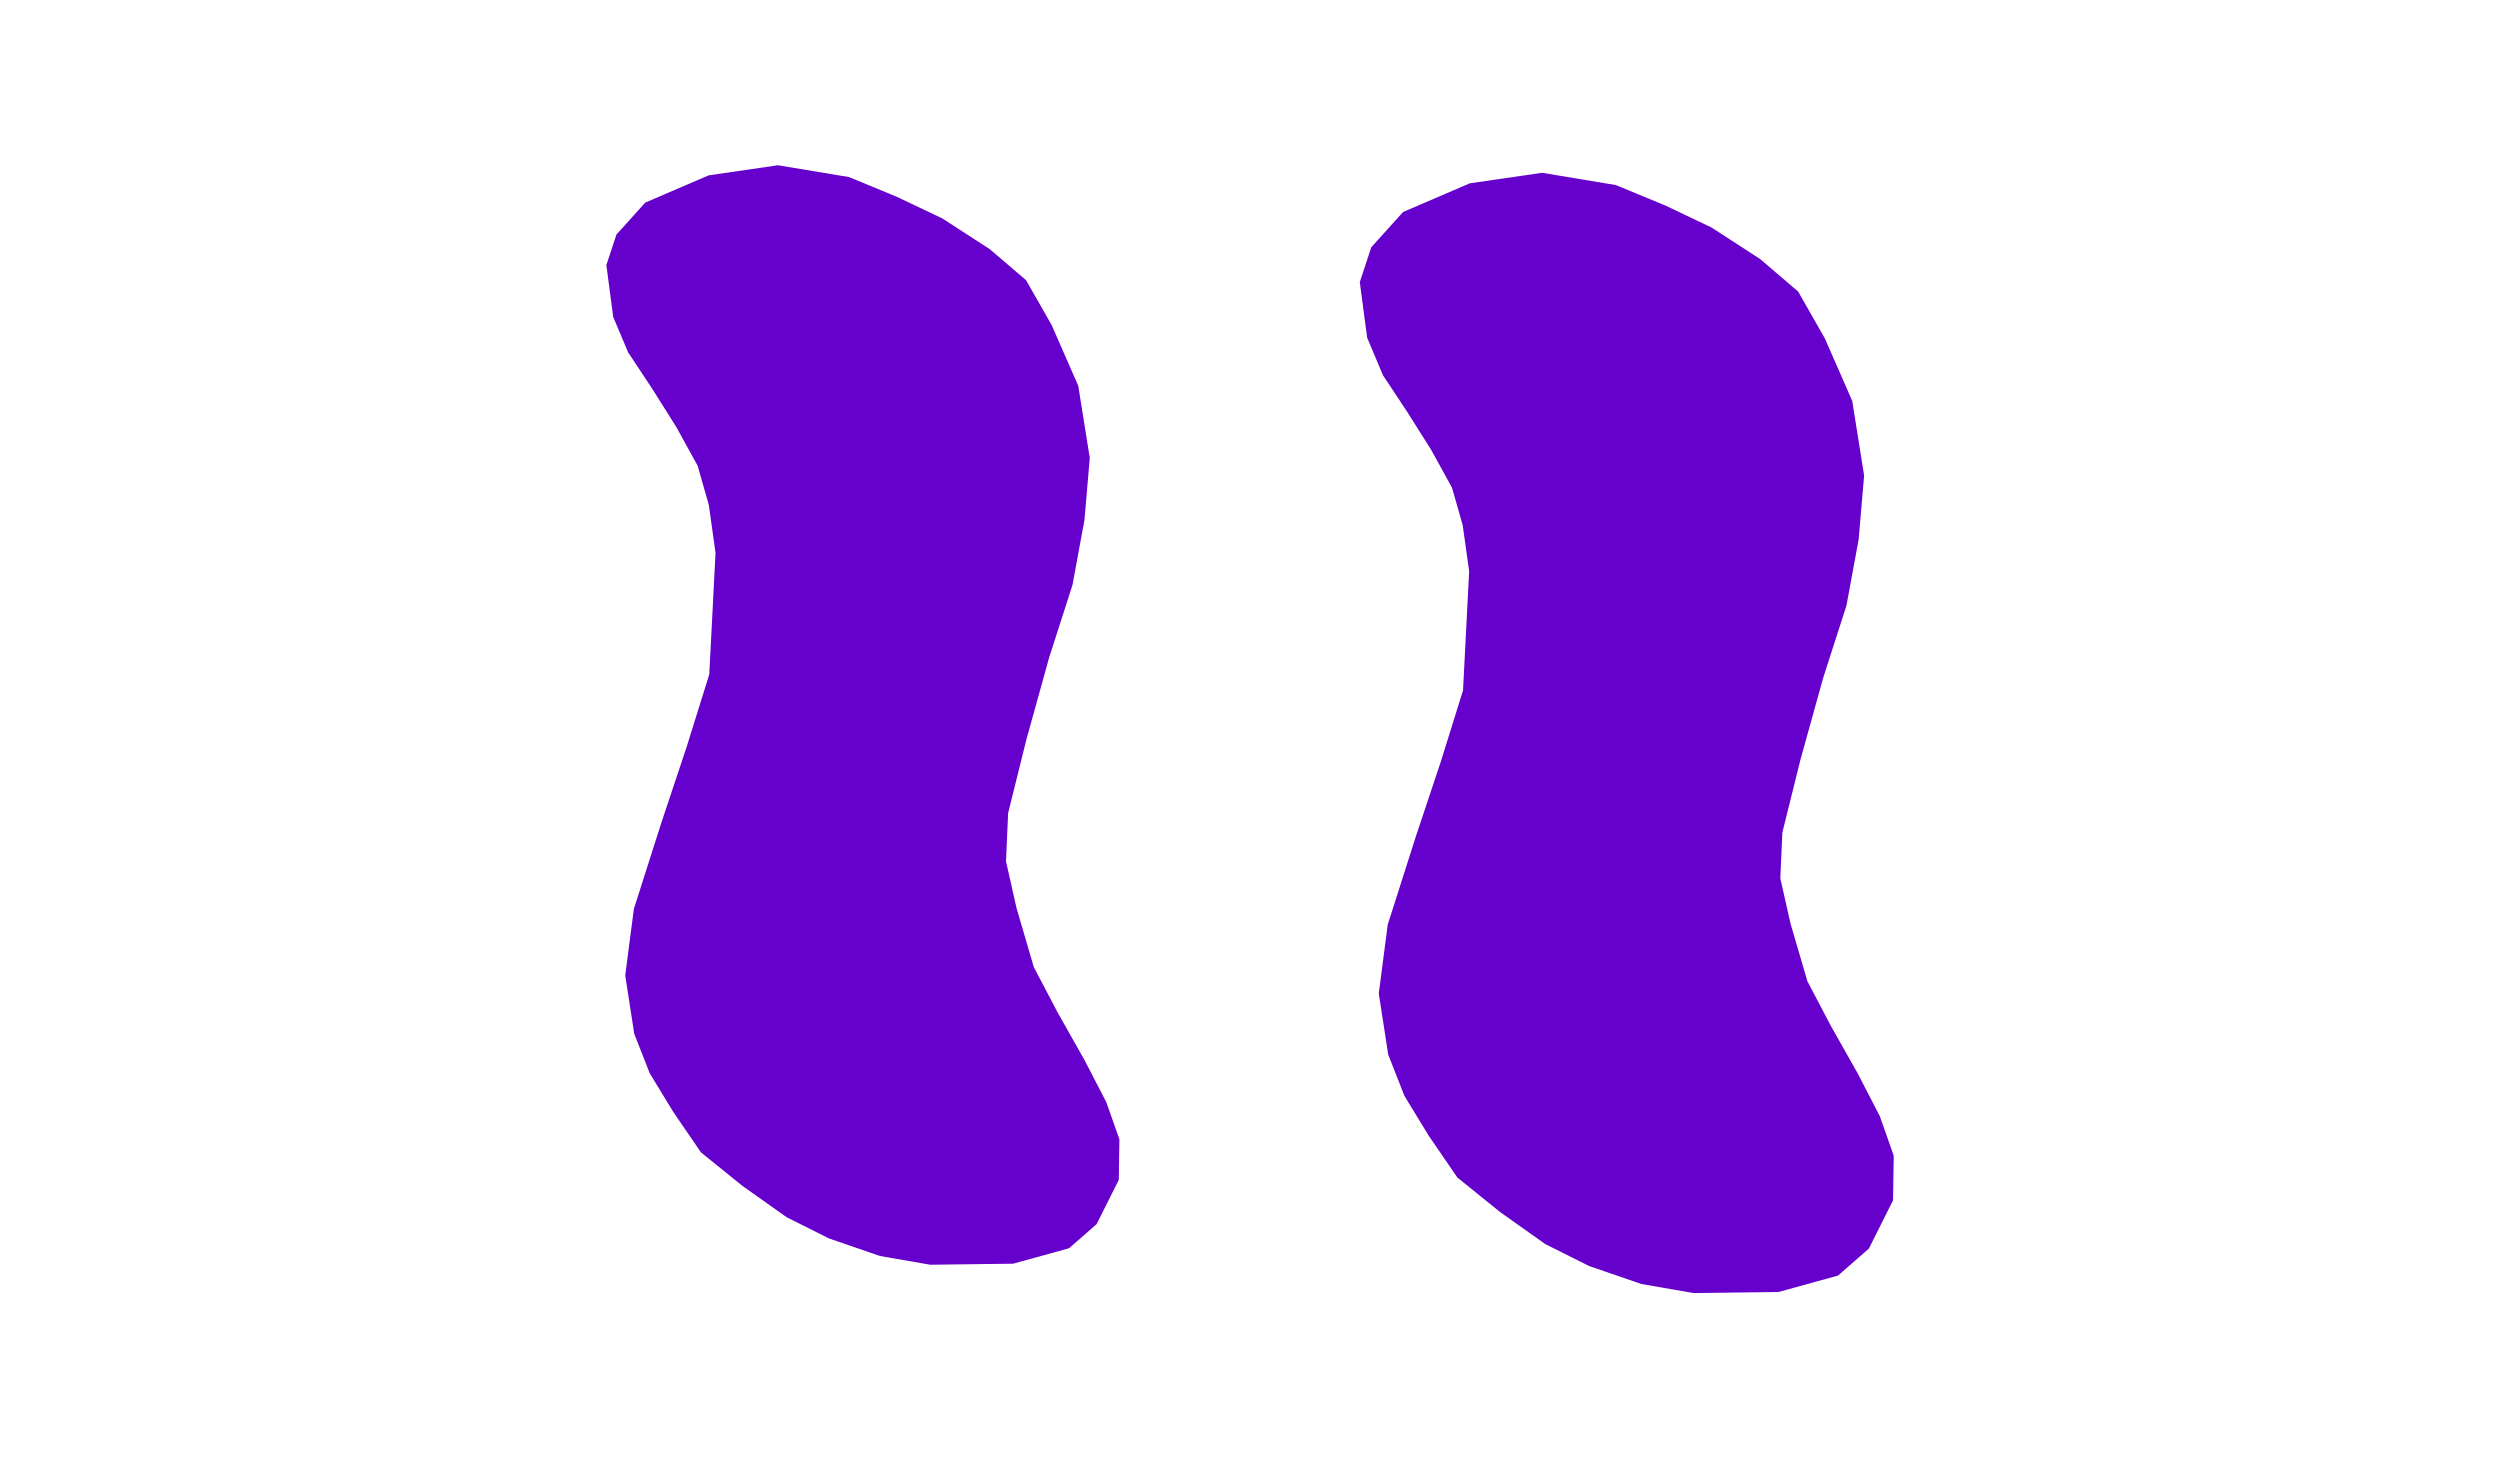 <?xml version="1.0" encoding="UTF-8" standalone="no"?>
<!-- Created with Inkscape (http://www.inkscape.org/) -->

<svg
   width="300"
   height="175"
   viewBox="0 0 79.375 46.302"
   version="1.1"
   id="svg175949"
   sodipodi:docname="1002.svg"
   inkscape:version="1.1.1 (3bf5ae0, 2021-09-20)"
   xmlns:inkscape="http://www.inkscape.org/namespaces/inkscape"
   xmlns:sodipodi="http://sodipodi.sourceforge.net/DTD/sodipodi-0.dtd"
   xmlns:xlink="http://www.w3.org/1999/xlink"
   xmlns="http://www.w3.org/2000/svg"
   xmlns:svg="http://www.w3.org/2000/svg">
  <sodipodi:namedview
     id="namedview175951"
     pagecolor="#505050"
     bordercolor="#ffffff"
     borderopacity="1"
     inkscape:pageshadow="0"
     inkscape:pageopacity="0"
     inkscape:pagecheckerboard="1"
     inkscape:document-units="px"
     showgrid="false"
     units="px"
     inkscape:snap-global="false"
     inkscape:snap-bbox="true"
     inkscape:zoom="1.5037598"
     inkscape:cx="443.55488"
     inkscape:cy="-97.422474"
     inkscape:window-width="1920"
     inkscape:window-height="1016"
     inkscape:window-x="0"
     inkscape:window-y="27"
     inkscape:window-maximized="1"
     inkscape:current-layer="layer1"
     showguides="false" />
  <defs
     id="defs175946">
    <pattern
       inkscape:collect="always"
       xlink:href="#Strips1_1"
       id="pattern4985"
       patternTransform="matrix(37.795,0,0,37.795,-126.068,-21.035)" />
    <pattern
       inkscape:collect="always"
       patternUnits="userSpaceOnUse"
       width="2"
       height="1"
       patternTransform="translate(0,0) scale(10,10)"
       id="Strips1_1"
       inkscape:stockid="Stripes 1:1"
       inkscape:isstock="true">
      <rect
         style="fill:black;stroke:none"
         x="0"
         y="-0.5"
         width="1"
         height="2"
         id="rect3088" />
    </pattern>
    <linearGradient
       id="linearGradient4947"
       inkscape:swatch="solid">
      <stop
         style="stop-color:#ffffff;stop-opacity:1;"
         offset="0"
         id="stop4945" />
    </linearGradient>
    <linearGradient
       id="linearGradient4216"
       inkscape:swatch="solid">
      <stop
         style="stop-color:#ff0000;stop-opacity:1;"
         offset="0"
         id="stop4214" />
    </linearGradient>
    <pattern
       patternUnits="userSpaceOnUse"
       width="61.096"
       height="131.416"
       patternTransform="translate(126.068,21.035)"
       id="pattern4982">
      <path
         style="mix-blend-mode:multiply;fill:url(#pattern4985);fill-opacity:1;stroke:none;stroke-width:1.489;stroke-linecap:butt;stroke-linejoin:round;stroke-miterlimit:4;stroke-dasharray:none;stroke-dashoffset:0;stroke-opacity:1"
         d="M 35.161,130.901 C 31.769,130.227 26.758,128.525 23.833,127.054 19.021,124.633 11.846,118.917 9.635,115.742 4.921,108.974 3.293,105.323 2.561,99.876 c -0.379,-2.821 -0.365,-3.772 0.112,-7.315 0.472,-3.505 1.169,-5.976 5.01,-17.745 L 12.144,61.143 12.539,53.666 C 13.229,40.592 12.362,37.358 5.181,26.239 1.6,20.694 0.711,18.602 0.235,14.606 -0.127,11.564 -0.106,11.228 0.55,9.52 0.985,8.388 1.892,7.027 2.933,5.948 4.344,4.485 5.238,3.941 8.499,2.564 11.723,1.202 13.064,0.83 16.375,0.378 c 3.869,-0.529 4.114,-0.524 8.083,0.154 5.842,0.998 12.718,3.867 18.612,7.767 6.288,4.161 7.863,6.127 11.464,14.314 2.036,4.627 3.085,10.342 2.755,15.005 -0.356,5.03 -1.51,11.065 -3.083,16.126 -3.904,12.558 -6.323,22.202 -6.596,26.29 -0.18,2.7 -0.089,3.64 0.66,6.765 1.602,6.689 2.536,9.245 5.113,13.994 7.136,13.152 7.715,14.513 7.715,18.148 0,2.032 -0.16,2.633 -1.308,4.918 -2.779,5.528 -6.301,7.162 -16.148,7.492 -4.395,0.147 -5.869,0.069 -8.479,-0.449 z"
         id="path4643" />
    </pattern>
  </defs>
  <g
     inkscape:label="Layer 1"
     inkscape:groupmode="layer"
     id="layer1">
    <path
       style="fill:#6600cc;fill-opacity:1;stroke:none;stroke-width:0.655;stroke-linecap:butt;stroke-linejoin:miter;stroke-miterlimit:4;stroke-dasharray:none;stroke-opacity:1"
       d="m 22.52,21.409 -0.724,2.32 -0.787,2.359 -0.883,2.768 -0.275,2.112 0.286,1.855 0.493,1.256 0.751,1.231 0.877,1.28 1.313,1.061 1.407,0.997 1.346,0.674 1.616,0.556 1.597,0.277 2.631,-0.033 1.774,-0.49 0.874,-0.764 0.706,-1.409 0.019,-1.285 -0.415,-1.178 v 0 l -0.691,-1.336 -0.849,-1.502 -0.763,-1.453 -0.548,-1.873 -0.335,-1.485 0.068,-1.531 0.578,-2.329 0.727,-2.619 0.738,-2.293 0.381,-2.068 0.168,-1.968 -0.365,-2.289 -0.846,-1.931 -0.81,-1.421 -1.149,-0.983 -1.507,-0.977 -1.444,-0.687 -1.522,-0.629 -2.257,-0.375 -2.202,0.321 -2.011,0.865 -0.915,1.014 -0.32,0.971 0.218,1.647 0.473,1.123 0.757,1.143 0.773,1.227 0.676,1.228 0.356,1.246 0.213,1.518 z"
       id="path178809"
       sodipodi:nodetypes="cccccccccccccccccccccccccccccccccccccccccccccccccccc" />
    <path
       style="fill:#6600cc;fill-opacity:1;stroke:#6600cc;stroke-width:0.655;stroke-linecap:butt;stroke-linejoin:miter;stroke-miterlimit:4;stroke-dasharray:none;stroke-opacity:1"
       d="m 46.776,21.98 -0.724,2.32 -0.787,2.359 -0.883,2.768 -0.275,2.112 0.286,1.855 0.493,1.256 0.751,1.231 0.877,1.28 1.313,1.061 1.407,0.997 1.346,0.674 1.616,0.556 1.597,0.277 2.631,-0.033 1.774,-0.49 0.874,-0.764 0.706,-1.409 0.019,-1.285 -0.415,-1.178 v 0 l -0.691,-1.336 -0.849,-1.502 -0.763,-1.453 -0.548,-1.873 -0.335,-1.485 0.068,-1.531 0.578,-2.329 0.727,-2.619 0.738,-2.293 0.381,-2.068 0.168,-1.968 -0.365,-2.289 -0.846,-1.931 -0.81,-1.421 -1.149,-0.983 -1.507,-0.977 -1.444,-0.687 -1.522,-0.629 -2.257,-0.375 -2.202,0.321 -2.011,0.865 -0.915,1.014 -0.32,0.971 0.218,1.647 0.473,1.123 0.757,1.143 0.773,1.227 0.676,1.228 0.356,1.246 0.213,1.518 z"
       id="path178809-1"
       sodipodi:nodetypes="cccccccccccccccccccccccccccccccccccccccccccccccccccc" />
    <path
       style="fill:none;fill-opacity:1;stroke:none;stroke-width:0.337;stroke-linecap:butt;stroke-linejoin:round;stroke-miterlimit:4;stroke-dasharray:none;stroke-dashoffset:0;stroke-opacity:1"
       d="m 109.524,-45.42 c -0.581,-0.126 -1.786,-0.577 -2.31,-0.864 -0.471,-0.258 -1.332,-0.902 -2.155,-1.612 -0.49,-0.423 -0.712,-0.688 -1.09,-1.304 -0.926,-1.506 -1.218,-2.231 -1.387,-3.447 -0.102,-0.733 -0.101,-0.861 0.024,-1.807 0.111,-0.844 0.258,-1.428 0.857,-3.415 1.304,-4.325 1.172,-3.728 1.275,-5.775 0.156,-3.123 -0.039,-3.898 -1.67,-6.626 -0.67,-1.122 -0.871,-1.643 -0.988,-2.562 -0.087,-0.687 -0.084,-0.759 0.057,-1.173 0.083,-0.244 0.301,-0.629 0.487,-0.863 0.297,-0.371 0.44,-0.469 1.194,-0.821 0.731,-0.342 0.988,-0.42 1.753,-0.534 0.879,-0.131 0.916,-0.13 1.804,0.034 0.728,0.135 1.083,0.251 1.803,0.589 1.144,0.538 1.401,0.682 2.154,1.212 0.99,0.695 1.467,1.199 1.871,1.973 0.982,1.882 1.373,3.538 1.23,5.196 -0.11,1.275 -0.338,2.541 -0.644,3.575 -0.341,1.153 -0.84,3.079 -1.185,4.573 -0.401,1.735 -0.358,2.527 0.252,4.746 0.179,0.648 0.515,1.418 1.184,2.702 1.03,1.98 1.206,2.482 1.193,3.406 -0.008,0.601 -0.033,0.708 -0.293,1.257 -0.408,0.864 -0.774,1.181 -1.674,1.451 -0.647,0.194 -0.802,0.21 -1.983,0.201 -0.734,-0.005 -1.484,-0.053 -1.757,-0.113 z"
       id="path4487-65" />
    <rect
       style="fill:none;stroke:none;stroke-width:0.226"
       width="13.249"
       height="31.053"
       x="102.54"
       y="-75.972"
       id="rect4987-6" />
    <path
       id="path8648-9"
       style="mix-blend-mode:color-dodge;fill:none;stroke:#ff0000;stroke-width:1.248"
       d="m 104.731,-79.132 -2.359,0.033 -1.59,0.479 -0.783,0.746 -0.635,1.377 -0.016,1.254 0.371,1.152 0.619,1.305 0.762,1.467 0.684,1.42 0.49,1.83 0.301,1.451 -0.062,1.494 -0.518,2.275 -0.652,2.559 -0.662,2.24 -0.342,2.02 -0.15,1.922 0.328,2.236 0.758,1.887 0.727,1.387 1.031,0.961 1.35,0.955 1.295,0.67 1.363,0.615 2.025,0.367 1.973,-0.312 1.805,-0.846 0.82,-0.99 0.287,-0.949 -0.195,-1.607 -0.426,-1.098 -0.678,-1.117 -0.693,-1.199 -0.605,-1.199 -0.318,-1.217 -0.191,-1.482 0.176,-3.77 0.65,-2.266 0.705,-2.305 0.793,-2.705 0.246,-2.062 -0.256,-1.812 -0.441,-1.227 -0.674,-1.203 -0.785,-1.25 -1.178,-1.037 -1.262,-0.973 -1.205,-0.66 -1.449,-0.543 z" />
    <path
       style="fill:#ff0000;fill-opacity:1;stroke:#ff0000;stroke-width:0.017;stroke-opacity:1"
       d="m 100.159,-77.469 0.044,-0.11 4.042,0.002 4.042,0.002 0.184,0.122 0.184,0.122 h -4.271 c -2.349,0 -4.27,-0.006 -4.27,-0.014 0,-0.008 0.02,-0.064 0.044,-0.124 z"
       id="path7172-37" />
    <path
       style="fill:#ff0000;fill-opacity:1;stroke:#ff0000;stroke-width:0.017;stroke-opacity:1"
       d="m 99.654,-75.407 0.005,-0.119 h 5.626 5.626 l 0.065,0.066 c 0.036,0.036 0.077,0.092 0.092,0.124 l 0.027,0.058 h -5.726 c -3.149,0 -5.724,-0.003 -5.723,-0.005 10e-4,-0.003 0.005,-0.058 0.008,-0.124 z"
       id="path7211-4" />
    <path
       style="fill:#ff0000;fill-opacity:1;stroke:#ff0000;stroke-width:0.017;stroke-opacity:1"
       d="m 106.279,-73.472 h 5.926 l 0.055,0.114 c 0.03,0.063 0.055,0.119 0.055,0.124 0,0.005 -2.668,0.009 -5.93,0.009 h -5.93 l -0.051,-0.124 -0.051,-0.124 z"
       id="path7250-5" />
    <path
       style="fill:#ff0000;fill-opacity:1;stroke:#ff0000;stroke-width:0.017;stroke-opacity:1"
       d="m 107.162,-71.419 h 5.767 l 0.01,0.091 c 0.005,0.05 0.013,0.106 0.017,0.124 0.007,0.032 -0.273,0.033 -5.73,0.033 h -5.737 l -0.047,-0.124 -0.047,-0.124 z"
       id="path7289-25" />
    <path
       style="fill:#ff0000;fill-opacity:1;stroke:#ff0000;stroke-width:0.017;stroke-opacity:1"
       d="m 107.627,-69.366 h 5.379 v 0.052 c 0,0.029 -0.005,0.085 -0.009,0.124 l -0.009,0.071 h -5.346 -5.346 l -0.024,-0.111 c -0.013,-0.061 -0.024,-0.117 -0.024,-0.124 0,-0.007 2.421,-0.013 5.379,-0.013 z"
       id="path7328-4" />
    <path
       style="fill:#ff0000;fill-opacity:1;stroke:#ff0000;stroke-width:0.017;stroke-opacity:1"
       d="m 107.685,-67.313 h 4.937 l -0.013,0.045 c -0.007,0.025 -0.021,0.081 -0.03,0.124 l -0.016,0.079 h -4.89 -4.89 l -0.017,-0.097 c -0.009,-0.053 -0.017,-0.109 -0.017,-0.124 0,-0.023 0.676,-0.027 4.937,-0.027 z"
       id="path7367-7" />
    <path
       style="fill:#ff0000;fill-opacity:1;stroke:#ff0000;stroke-width:0.024;stroke-opacity:1"
       d="m 102.823,-65.178 0.008,-0.087 h 4.588 c 2.523,0 4.588,0.008 4.588,0.017 0,0.009 -0.011,0.063 -0.024,0.12 l -0.024,0.103 h -4.575 c -3.648,0 -4.575,-0.007 -4.572,-0.034 0.002,-0.018 0.007,-0.072 0.012,-0.12 z"
       id="path7673-4" />
    <path
       style="fill:#ff0000;fill-opacity:1;stroke:#ff0000;stroke-width:0.022;stroke-opacity:1"
       d="m 102.374,-63.133 0.021,-0.091 h 4.496 4.496 l -0.013,0.059 c -0.007,0.033 -0.022,0.087 -0.033,0.121 l -0.02,0.062 h -4.486 c -3.576,0 -4.486,-0.007 -4.484,-0.031 0.001,-0.017 0.011,-0.071 0.023,-0.121 z"
       id="path7712-4" />
    <path
       style="fill:#ff0000;fill-opacity:1;stroke:#ff0000;stroke-width:0.024;stroke-opacity:1"
       d="m 101.856,-61.057 0.022,-0.103 h 4.459 4.459 l -0.026,0.117 -0.026,0.117 -4.458,0.006 c -2.452,0.004 -4.457,-0.003 -4.455,-0.014 10e-4,-0.011 0.012,-0.067 0.025,-0.123 z"
       id="path7751-3" />
    <path
       style="fill:#ff0000;fill-opacity:1;stroke:#ff0000;stroke-width:0.024;stroke-opacity:1"
       d="m 101.293,-59.031 0.022,-0.087 h 4.659 4.659 v 0.12 l -1e-5,0.12 h -4.683 c -3.733,0 -4.682,-0.007 -4.681,-0.034 0.002,-0.018 0.012,-0.073 0.024,-0.12 z"
       id="path7790-0" />
    <path
       style="fill:#ff0000;fill-opacity:1;stroke:#ff0000;stroke-width:0.024;stroke-opacity:1"
       d="m 100.807,-56.958 0.013,-0.085 h 4.859 4.859 l 0.006,0.12 0.006,0.12 h -4.881 c -3.892,0 -4.881,-0.008 -4.879,-0.036 10e-4,-0.019 0.008,-0.074 0.016,-0.12 z"
       id="path7829-7" />
    <path
       style="fill:#ff0000;fill-opacity:1;stroke:#ff0000;stroke-width:0.024;stroke-opacity:1"
       d="m 105.708,-55.012 h 5.149 l 0.023,0.084 c 0.013,0.046 0.023,0.101 0.023,0.12 0,0.03 -0.842,0.036 -5.172,0.036 h -5.172 v -0.12 l 10e-6,-0.12 z"
       id="path7868-8" />
    <path
       style="fill:#ff0000;fill-opacity:1;stroke:#ff0000;stroke-width:0.024;stroke-opacity:1"
       d="m 106.184,-52.948 h 5.525 l 0.055,0.107 c 0.03,0.059 0.055,0.113 0.055,0.121 0,0.008 -2.505,0.014 -5.567,0.013 h -5.567 v -0.078 c 1e-5,-0.043 -0.006,-0.097 -0.013,-0.121 -0.011,-0.039 0.483,-0.042 5.513,-0.042 z"
       id="path7907-6" />
    <path
       style="fill:#ff0000;fill-opacity:1;stroke:#ff0000;stroke-width:0.024;stroke-opacity:1"
       d="m 107.078,-50.907 h 5.837 l 0.055,0.107 c 0.03,0.059 0.055,0.113 0.055,0.121 0,0.008 -2.636,0.014 -5.857,0.013 h -5.857 l -0.021,-0.074 c -0.011,-0.041 -0.027,-0.095 -0.035,-0.121 -0.014,-0.045 0.271,-0.047 5.823,-0.046 z"
       id="path7946-8" />
    <path
       style="fill:#ff0000;fill-opacity:1;stroke:#ff0000;stroke-width:0.024;stroke-opacity:1"
       d="m 107.883,-48.865 c 5.141,0 5.66,0.004 5.671,0.043 0.007,0.023 0.013,0.077 0.013,0.12 v 0.078 h -5.581 -5.581 l -0.091,-0.095 c -0.05,-0.052 -0.091,-0.107 -0.091,-0.12 0,-0.015 2.171,-0.025 5.659,-0.024 z"
       id="path7985-8" />
    <path
       style="fill:#ff0000;fill-opacity:1;stroke:none;stroke-width:0.022;stroke-opacity:1"
       d="m 108.899,-46.801 c 2.212,-0.001 4.023,0.004 4.023,0.01 0,0.006 -0.034,0.052 -0.075,0.102 l -0.075,0.091 h -3.761 -3.761 l -0.186,-0.1 -0.186,-0.1 z"
       id="path8024-4" />
    <path
       style="fill:none;fill-opacity:1;stroke:none;stroke-width:0.337;stroke-linecap:butt;stroke-linejoin:round;stroke-miterlimit:4;stroke-dasharray:none;stroke-dashoffset:0;stroke-opacity:1"
       d="m 132.921,-45.296 c -0.581,-0.126 -1.786,-0.577 -2.31,-0.864 -0.471,-0.258 -1.332,-0.902 -2.155,-1.612 -0.49,-0.423 -0.712,-0.688 -1.09,-1.304 -0.926,-1.506 -1.218,-2.231 -1.387,-3.447 -0.102,-0.733 -0.101,-0.861 0.024,-1.807 0.111,-0.844 0.258,-1.428 0.857,-3.415 1.304,-4.325 1.172,-3.728 1.275,-5.775 0.156,-3.123 -0.039,-3.898 -1.67,-6.626 -0.67,-1.122 -0.871,-1.643 -0.988,-2.562 -0.087,-0.687 -0.084,-0.759 0.057,-1.173 0.083,-0.244 0.301,-0.629 0.487,-0.863 0.297,-0.371 0.44,-0.469 1.194,-0.821 0.731,-0.342 0.988,-0.42 1.753,-0.534 0.879,-0.131 0.916,-0.13 1.804,0.034 0.728,0.135 1.083,0.251 1.803,0.589 1.144,0.538 1.401,0.682 2.154,1.212 0.99,0.695 1.467,1.199 1.871,1.973 0.982,1.882 1.373,3.538 1.23,5.196 -0.11,1.275 -0.338,2.541 -0.644,3.575 -0.341,1.153 -0.84,3.079 -1.185,4.573 -0.401,1.735 -0.358,2.527 0.252,4.746 0.179,0.648 0.515,1.418 1.184,2.702 1.03,1.98 1.206,2.482 1.193,3.406 -0.008,0.601 -0.033,0.708 -0.293,1.257 -0.408,0.864 -0.774,1.181 -1.674,1.451 -0.647,0.194 -0.802,0.21 -1.983,0.201 -0.734,-0.005 -1.484,-0.053 -1.757,-0.113 z"
       id="path4487-6" />
    <rect
       style="fill:none;stroke:none;stroke-width:0.226"
       width="13.249"
       height="31.053"
       x="125.937"
       y="-75.849"
       id="rect4987-7" />
    <path
       id="path8648-5"
       style="mix-blend-mode:color-dodge;fill:none;stroke:#ff0000;stroke-width:1.248"
       d="m 128.128,-79.008 -2.359,0.033 -1.59,0.479 -0.783,0.746 -0.635,1.377 -0.016,1.254 0.371,1.152 0.619,1.305 0.762,1.467 0.684,1.42 0.49,1.83 0.301,1.451 -0.062,1.494 -0.518,2.275 -0.652,2.559 -0.662,2.24 -0.342,2.02 -0.15,1.922 0.328,2.236 0.758,1.887 0.727,1.387 1.031,0.961 1.35,0.955 1.295,0.67 1.363,0.615 2.025,0.367 1.973,-0.312 1.805,-0.846 0.82,-0.99 0.287,-0.949 -0.195,-1.607 -0.426,-1.098 -0.678,-1.117 -0.693,-1.199 -0.605,-1.199 -0.318,-1.217 -0.191,-1.482 0.176,-3.77 0.65,-2.266 0.705,-2.305 0.793,-2.705 0.246,-2.062 -0.256,-1.812 -0.441,-1.227 -0.674,-1.203 -0.785,-1.25 -1.178,-1.037 -1.262,-0.973 -1.205,-0.66 -1.449,-0.543 z" />
    <path
       style="fill:#ff0000;fill-opacity:1;stroke:#ff0000;stroke-width:0.017;stroke-opacity:1"
       d="m 123.556,-77.345 0.044,-0.11 4.042,0.002 4.042,0.002 0.184,0.122 0.184,0.122 h -4.271 c -2.349,0 -4.27,-0.006 -4.27,-0.014 0,-0.008 0.02,-0.064 0.044,-0.124 z"
       id="path7172-3" />
    <path
       style="fill:#ff0000;fill-opacity:1;stroke:#ff0000;stroke-width:0.017;stroke-opacity:1"
       d="m 123.051,-75.283 0.005,-0.119 h 5.626 5.626 l 0.065,0.066 c 0.036,0.036 0.077,0.092 0.092,0.124 l 0.027,0.058 h -5.726 c -3.149,0 -5.724,-0.003 -5.723,-0.005 10e-4,-0.003 0.005,-0.058 0.008,-0.124 z"
       id="path7211-5" />
    <path
       style="fill:#ff0000;fill-opacity:1;stroke:#ff0000;stroke-width:0.017;stroke-opacity:1"
       d="m 129.676,-73.349 h 5.926 l 0.055,0.114 c 0.03,0.063 0.055,0.119 0.055,0.124 0,0.005 -2.668,0.009 -5.93,0.009 h -5.93 l -0.051,-0.124 -0.051,-0.124 z"
       id="path7250-6" />
    <path
       style="fill:#ff0000;fill-opacity:1;stroke:#ff0000;stroke-width:0.017;stroke-opacity:1"
       d="m 130.559,-71.296 h 5.767 l 0.01,0.091 c 0.005,0.05 0.013,0.106 0.017,0.124 0.007,0.032 -0.273,0.033 -5.73,0.033 h -5.737 l -0.047,-0.124 -0.047,-0.124 z"
       id="path7289-2" />
    <path
       style="fill:#ff0000;fill-opacity:1;stroke:#ff0000;stroke-width:0.017;stroke-opacity:1"
       d="m 131.024,-69.243 h 5.379 v 0.052 c 0,0.029 -0.005,0.085 -0.009,0.124 l -0.009,0.071 h -5.346 -5.346 l -0.024,-0.111 c -0.013,-0.061 -0.024,-0.117 -0.024,-0.124 0,-0.007 2.421,-0.013 5.379,-0.013 z"
       id="path7328-9" />
    <path
       style="fill:#ff0000;fill-opacity:1;stroke:#ff0000;stroke-width:0.017;stroke-opacity:1"
       d="m 131.082,-67.19 h 4.937 l -0.013,0.045 c -0.007,0.025 -0.021,0.081 -0.03,0.124 l -0.016,0.079 h -4.89 -4.89 l -0.017,-0.097 c -0.009,-0.053 -0.017,-0.109 -0.017,-0.124 0,-0.023 0.676,-0.027 4.937,-0.027 z"
       id="path7367-1" />
    <path
       style="fill:#ff0000;fill-opacity:1;stroke:#ff0000;stroke-width:0.024;stroke-opacity:1"
       d="m 126.22,-65.055 0.008,-0.087 h 4.588 c 2.523,0 4.588,0.008 4.588,0.017 0,0.009 -0.011,0.063 -0.024,0.12 l -0.024,0.103 h -4.575 c -3.648,0 -4.575,-0.007 -4.572,-0.034 0.002,-0.018 0.007,-0.072 0.012,-0.12 z"
       id="path7673-2" />
    <path
       style="fill:#ff0000;fill-opacity:1;stroke:#ff0000;stroke-width:0.022;stroke-opacity:1"
       d="m 125.771,-63.01 0.021,-0.091 h 4.496 4.496 l -0.013,0.059 c -0.007,0.033 -0.022,0.087 -0.033,0.121 l -0.02,0.062 h -4.486 c -3.576,0 -4.486,-0.007 -4.484,-0.031 10e-4,-0.017 0.011,-0.071 0.023,-0.121 z"
       id="path7712-7" />
    <path
       style="fill:#ff0000;fill-opacity:1;stroke:#ff0000;stroke-width:0.024;stroke-opacity:1"
       d="m 125.253,-60.933 0.022,-0.103 h 4.459 4.459 l -0.026,0.117 -0.026,0.117 -4.458,0.006 c -2.452,0.004 -4.457,-0.003 -4.455,-0.014 0.001,-0.011 0.012,-0.067 0.025,-0.123 z"
       id="path7751-0" />
    <path
       style="fill:#ff0000;fill-opacity:1;stroke:#ff0000;stroke-width:0.024;stroke-opacity:1"
       d="m 124.69,-58.908 0.022,-0.087 h 4.659 4.659 v 0.12 l -1e-5,0.12 h -4.683 c -3.733,0 -4.682,-0.007 -4.681,-0.034 0.002,-0.018 0.012,-0.073 0.024,-0.12 z"
       id="path7790-9" />
    <path
       style="fill:#ff0000;fill-opacity:1;stroke:#ff0000;stroke-width:0.024;stroke-opacity:1"
       d="m 124.204,-56.834 0.013,-0.085 h 4.859 4.859 l 0.006,0.12 0.006,0.12 h -4.881 c -3.892,0 -4.881,-0.008 -4.879,-0.036 0.001,-0.019 0.008,-0.074 0.016,-0.12 z"
       id="path7829-3" />
    <path
       style="fill:#ff0000;fill-opacity:1;stroke:#ff0000;stroke-width:0.024;stroke-opacity:1"
       d="m 129.105,-54.889 h 5.149 l 0.023,0.084 c 0.013,0.046 0.023,0.101 0.023,0.12 0,0.03 -0.842,0.036 -5.172,0.036 h -5.172 v -0.12 l 1e-5,-0.12 z"
       id="path7868-6" />
    <path
       style="fill:#ff0000;fill-opacity:1;stroke:#ff0000;stroke-width:0.024;stroke-opacity:1"
       d="m 129.581,-52.825 h 5.525 l 0.055,0.107 c 0.03,0.059 0.055,0.113 0.055,0.121 0,0.008 -2.505,0.014 -5.567,0.013 h -5.567 v -0.078 c 1e-5,-0.043 -0.006,-0.097 -0.013,-0.121 -0.011,-0.039 0.483,-0.042 5.513,-0.042 z"
       id="path7907-0" />
    <path
       style="fill:#ff0000;fill-opacity:1;stroke:#ff0000;stroke-width:0.024;stroke-opacity:1"
       d="m 130.476,-50.783 h 5.837 l 0.055,0.107 c 0.03,0.059 0.055,0.113 0.055,0.121 0,0.008 -2.636,0.014 -5.857,0.013 h -5.857 l -0.021,-0.074 c -0.011,-0.041 -0.027,-0.095 -0.035,-0.121 -0.014,-0.045 0.271,-0.047 5.823,-0.046 z"
       id="path7946-6" />
    <path
       style="fill:#ff0000;fill-opacity:1;stroke:#ff0000;stroke-width:0.024;stroke-opacity:1"
       d="m 131.28,-48.742 c 5.141,0 5.66,0.004 5.671,0.043 0.007,0.023 0.013,0.077 0.013,0.12 v 0.078 h -5.581 -5.581 l -0.091,-0.095 c -0.05,-0.052 -0.091,-0.107 -0.091,-0.12 0,-0.015 2.171,-0.025 5.659,-0.024 z"
       id="path7985-2" />
    <path
       style="fill:#ff0000;fill-opacity:1;stroke:none;stroke-width:0.022;stroke-opacity:1"
       d="m 132.296,-46.677 c 2.212,-0.001 4.023,0.004 4.023,0.01 0,0.006 -0.034,0.052 -0.075,0.102 l -0.075,0.091 h -3.761 -3.761 l -0.186,-0.1 -0.186,-0.1 z"
       id="path8024-6" />
    <path
       style="fill:none;fill-opacity:1;stroke:#6600cc;stroke-width:1.185;stroke-linecap:butt;stroke-linejoin:miter;stroke-miterlimit:4;stroke-dasharray:none;stroke-opacity:1"
       sodipodi:type="inkscape:offset"
       inkscape:radius="0"
       inkscape:original="M 20.447266 3.2480469 L 18.246094 3.5703125 L 16.234375 4.4335938 L 15.318359 5.4492188 L 15 6.4199219 L 15.216797 8.0664062 L 15.689453 9.1894531 L 16.447266 10.332031 L 17.220703 11.560547 L 17.896484 12.787109 L 18.251953 14.033203 L 18.464844 15.552734 L 18.267578 19.410156 L 17.544922 21.730469 L 16.757812 24.089844 L 15.875 26.857422 L 15.599609 28.96875 L 15.884766 30.824219 L 16.376953 32.082031 L 17.128906 33.3125 L 18.005859 34.591797 L 19.318359 35.652344 L 20.724609 36.650391 L 22.070312 37.324219 L 23.6875 37.880859 L 25.285156 38.15625 L 27.916016 38.125 L 29.689453 37.634766 L 30.5625 36.871094 L 31.269531 35.460938 L 31.289062 34.175781 L 30.873047 32.998047 L 30.181641 31.662109 L 29.333984 30.160156 L 28.570312 28.707031 L 28.023438 26.833984 L 27.6875 25.347656 L 27.755859 23.818359 L 28.333984 21.488281 L 29.0625 18.871094 L 29.800781 16.576172 L 30.181641 14.509766 L 30.349609 12.541016 L 29.984375 10.251953 L 29.136719 8.3222656 L 28.326172 6.9003906 L 27.177734 5.9179688 L 25.669922 4.9414062 L 24.226562 4.2539062 L 22.705078 3.625 L 20.447266 3.2480469 z "
       xlink:href="#path178809-3"
       id="path8627"
       inkscape:href="#path178809-3"
       d="M 20.447,3.248 18.246,3.57 16.234,4.434 15.318,5.449 15,6.42 l 0.217,1.646 0.473,1.123 0.758,1.143 0.773,1.229 0.676,1.227 0.355,1.246 0.213,1.52 -0.197,3.857 -0.723,2.32 -0.787,2.359 -0.883,2.768 -0.275,2.111 0.285,1.855 0.492,1.258 0.752,1.23 0.877,1.279 1.312,1.061 1.406,0.998 1.346,0.674 1.617,0.557 1.598,0.275 2.631,-0.031 1.773,-0.49 0.873,-0.764 0.707,-1.41 0.02,-1.285 -0.416,-1.178 -0.691,-1.336 -0.848,-1.502 -0.764,-1.453 -0.547,-1.873 -0.336,-1.486 0.068,-1.529 0.578,-2.33 0.729,-2.617 0.738,-2.295 0.381,-2.066 0.168,-1.969 L 29.984,10.252 29.137,8.322 28.326,6.9 27.178,5.918 25.67,4.941 24.227,4.254 22.705,3.625 Z"
       transform="translate(129.046,-78.993)" />
    <path
       style="fill:none;fill-opacity:1;stroke:#6600cc;stroke-width:1.185;stroke-linecap:butt;stroke-linejoin:miter;stroke-miterlimit:4;stroke-dasharray:none;stroke-opacity:1"
       sodipodi:type="inkscape:offset"
       inkscape:radius="0"
       inkscape:original="M 20.447266 3.2480469 L 18.246094 3.5703125 L 16.234375 4.4335938 L 15.318359 5.4492188 L 15 6.4199219 L 15.216797 8.0664062 L 15.689453 9.1894531 L 16.447266 10.332031 L 17.220703 11.560547 L 17.896484 12.787109 L 18.251953 14.033203 L 18.464844 15.552734 L 18.267578 19.410156 L 17.544922 21.730469 L 16.757812 24.089844 L 15.875 26.857422 L 15.599609 28.96875 L 15.884766 30.824219 L 16.376953 32.082031 L 17.128906 33.3125 L 18.005859 34.591797 L 19.318359 35.652344 L 20.724609 36.650391 L 22.070312 37.324219 L 23.6875 37.880859 L 25.285156 38.15625 L 27.916016 38.125 L 29.689453 37.634766 L 30.5625 36.871094 L 31.269531 35.460938 L 31.289062 34.175781 L 30.873047 32.998047 L 30.181641 31.662109 L 29.333984 30.160156 L 28.570312 28.707031 L 28.023438 26.833984 L 27.6875 25.347656 L 27.755859 23.818359 L 28.333984 21.488281 L 29.0625 18.871094 L 29.800781 16.576172 L 30.181641 14.509766 L 30.349609 12.541016 L 29.984375 10.251953 L 29.136719 8.3222656 L 28.326172 6.9003906 L 27.177734 5.9179688 L 25.669922 4.9414062 L 24.226562 4.2539062 L 22.705078 3.625 L 20.447266 3.2480469 z "
       xlink:href="#path178809-3"
       id="path8627-3"
       inkscape:href="#path178809-3"
       transform="translate(153.314,-78.08)"
       d="M 20.447,3.248 18.246,3.57 16.234,4.434 15.318,5.449 15,6.42 l 0.217,1.646 0.473,1.123 0.758,1.143 0.773,1.229 0.676,1.227 0.355,1.246 0.213,1.52 -0.197,3.857 -0.723,2.32 -0.787,2.359 -0.883,2.768 -0.275,2.111 0.285,1.855 0.492,1.258 0.752,1.23 0.877,1.279 1.312,1.061 1.406,0.998 1.346,0.674 1.617,0.557 1.598,0.275 2.631,-0.031 1.773,-0.49 0.873,-0.764 0.707,-1.41 0.02,-1.285 -0.416,-1.178 -0.691,-1.336 -0.848,-1.502 -0.764,-1.453 -0.547,-1.873 -0.336,-1.486 0.068,-1.529 0.578,-2.33 0.729,-2.617 0.738,-2.295 0.381,-2.066 0.168,-1.969 L 29.984,10.252 29.137,8.322 28.326,6.9 27.178,5.918 25.67,4.941 24.227,4.254 22.705,3.625 Z" />
    <path
       style="fill:none;fill-opacity:1;stroke:none;stroke-width:0.337;stroke-linecap:butt;stroke-linejoin:round;stroke-miterlimit:4;stroke-dasharray:none;stroke-dashoffset:0;stroke-opacity:1"
       d="m 61.26,-32.229 c -0.581,-0.126 -1.786,-0.577 -2.31,-0.864 -0.471,-0.258 -1.332,-0.902 -2.155,-1.612 -0.49,-0.423 -0.712,-0.688 -1.09,-1.304 -0.926,-1.506 -1.218,-2.231 -1.387,-3.447 -0.102,-0.733 -0.101,-0.861 0.024,-1.807 0.111,-0.844 0.258,-1.428 0.857,-3.415 1.304,-4.325 1.172,-3.728 1.275,-5.775 0.156,-3.123 -0.039,-3.898 -1.67,-6.626 -0.67,-1.122 -0.871,-1.643 -0.988,-2.562 -0.087,-0.687 -0.084,-0.759 0.057,-1.173 0.083,-0.244 0.301,-0.629 0.487,-0.863 0.297,-0.371 0.44,-0.469 1.194,-0.821 0.731,-0.342 0.988,-0.42 1.753,-0.534 0.879,-0.131 0.916,-0.13 1.804,0.034 0.728,0.135 1.083,0.251 1.803,0.589 1.144,0.538 1.401,0.682 2.154,1.212 0.99,0.695 1.467,1.199 1.871,1.973 0.982,1.882 1.373,3.538 1.23,5.196 -0.11,1.275 -0.338,2.541 -0.644,3.575 -0.341,1.153 -0.84,3.079 -1.185,4.573 -0.401,1.735 -0.358,2.527 0.252,4.746 0.179,0.648 0.515,1.418 1.184,2.702 1.03,1.98 1.206,2.482 1.193,3.406 -0.008,0.601 -0.033,0.708 -0.293,1.257 -0.408,0.864 -0.774,1.181 -1.674,1.451 -0.647,0.194 -0.802,0.21 -1.983,0.201 -0.734,-0.005 -1.484,-0.053 -1.757,-0.113 z"
       id="path4487" />
    <rect
       style="fill:none;stroke:none;stroke-width:0.226"
       width="13.249"
       height="31.053"
       x="54.276"
       y="-62.781"
       id="rect4987" />
    <path
       id="path8648"
       style="mix-blend-mode:color-dodge;fill:none;stroke:#6600cc;stroke-width:1.248;stroke-opacity:1"
       d="m 56.467,-65.94 -2.359,0.033 -1.59,0.479 -0.783,0.746 -0.635,1.377 -0.016,1.254 0.371,1.152 0.619,1.305 0.762,1.467 0.684,1.42 0.49,1.83 0.301,1.451 -0.062,1.494 -0.518,2.275 -0.652,2.559 -0.662,2.24 -0.342,2.02 -0.15,1.922 0.328,2.236 0.758,1.887 0.727,1.387 1.031,0.961 1.35,0.955 1.295,0.67 1.363,0.615 2.025,0.367 1.973,-0.312 1.805,-0.846 0.82,-0.99 0.287,-0.949 -0.195,-1.607 -0.426,-1.098 -0.678,-1.117 -0.693,-1.199 -0.605,-1.199 -0.318,-1.217 -0.191,-1.482 0.176,-3.77 0.65,-2.266 0.705,-2.305 0.793,-2.705 0.246,-2.062 -0.256,-1.812 -0.441,-1.227 -0.674,-1.203 -0.785,-1.25 -1.178,-1.037 -1.262,-0.973 -1.205,-0.66 -1.449,-0.543 z" />
    <path
       style="fill:#6600cc;fill-opacity:1;stroke:none;stroke-width:0.017;stroke-opacity:1"
       d="m 51.895,-64.278 0.044,-0.11 4.042,0.002 4.042,0.002 0.184,0.122 0.184,0.122 h -4.271 c -2.349,0 -4.27,-0.006 -4.27,-0.014 0,-0.008 0.02,-0.064 0.044,-0.124 z"
       id="path7172" />
    <path
       style="fill:#6600cc;fill-opacity:1;stroke:#6600cc;stroke-width:0.017;stroke-opacity:1"
       d="m 51.39,-62.216 0.005,-0.119 h 5.626 5.626 l 0.065,0.066 c 0.036,0.036 0.077,0.092 0.092,0.124 l 0.027,0.058 h -5.726 c -3.149,0 -5.724,-0.003 -5.723,-0.005 10e-4,-0.003 0.005,-0.058 0.008,-0.124 z"
       id="path7211" />
    <path
       style="fill:#6600cc;fill-opacity:1;stroke:#6600cc;stroke-width:0.017;stroke-opacity:1"
       d="m 58.015,-60.281 h 5.926 l 0.055,0.114 c 0.03,0.063 0.055,0.119 0.055,0.124 0,0.005 -2.668,0.009 -5.93,0.009 h -5.93 l -0.051,-0.124 -0.051,-0.124 z"
       id="path7250" />
    <path
       style="fill:#6600cc;fill-opacity:1;stroke:#6600cc;stroke-width:0.017;stroke-opacity:1"
       d="m 58.898,-58.166 h 5.767 l 0.01,0.091 c 0.005,0.05 0.013,0.106 0.017,0.124 0.007,0.032 -0.273,0.033 -5.73,0.033 h -5.737 l -0.047,-0.124 -0.047,-0.124 z"
       id="path7289" />
    <path
       style="fill:#6600cc;fill-opacity:1;stroke:#6600cc;stroke-width:0.017;stroke-opacity:1"
       d="m 59.363,-56.175 h 5.379 v 0.052 c 0,0.029 -0.005,0.085 -0.009,0.124 l -0.009,0.071 h -5.346 -5.346 l -0.024,-0.111 c -0.013,-0.061 -0.024,-0.117 -0.024,-0.124 0,-0.007 2.421,-0.013 5.379,-0.013 z"
       id="path7328" />
    <path
       style="fill:#6600cc;fill-opacity:1;stroke:none;stroke-width:0.017;stroke-opacity:1"
       d="m 59.422,-54.122 h 4.937 l -0.013,0.045 c -0.007,0.025 -0.021,0.081 -0.03,0.124 l -0.016,0.079 h -4.89 -4.89 l -0.017,-0.097 c -0.009,-0.053 -0.017,-0.109 -0.017,-0.124 0,-0.023 0.676,-0.027 4.937,-0.027 z"
       id="path7367" />
    <path
       style="fill:#6600cc;fill-opacity:1;stroke:none;stroke-width:0.024;stroke-opacity:1"
       d="m 54.559,-51.987 0.008,-0.087 h 4.588 c 2.523,0 4.588,0.008 4.588,0.017 0,0.009 -0.011,0.063 -0.024,0.12 l -0.024,0.103 h -4.575 c -3.648,0 -4.575,-0.007 -4.572,-0.034 0.002,-0.018 0.007,-0.072 0.012,-0.12 z"
       id="path7673" />
    <path
       style="fill:#6600cc;fill-opacity:1;stroke:none;stroke-width:0.022;stroke-opacity:1"
       d="m 54.111,-49.942 0.021,-0.091 h 4.496 4.496 l -0.013,0.059 c -0.007,0.033 -0.022,0.087 -0.033,0.121 l -0.02,0.062 h -4.486 c -3.576,0 -4.486,-0.007 -4.484,-0.031 0.001,-0.017 0.011,-0.071 0.023,-0.121 z"
       id="path7712" />
    <path
       style="fill:#6600cc;fill-opacity:1;stroke:none;stroke-width:0.024;stroke-opacity:1"
       d="m 53.593,-47.865 0.022,-0.103 h 4.459 4.459 l -0.026,0.117 -0.026,0.117 -4.458,0.006 c -2.452,0.004 -4.457,-0.003 -4.455,-0.014 10e-4,-0.011 0.012,-0.067 0.025,-0.123 z"
       id="path7751" />
    <path
       style="fill:#6600cc;fill-opacity:1;stroke:none;stroke-width:0.024;stroke-opacity:1"
       d="m 53.029,-45.84 0.022,-0.087 h 4.659 4.659 v 0.12 l -10e-6,0.12 h -4.683 c -3.733,0 -4.682,-0.007 -4.681,-0.034 0.002,-0.018 0.012,-0.073 0.024,-0.12 z"
       id="path7790" />
    <path
       style="fill:#6600cc;fill-opacity:1;stroke:none;stroke-width:0.024;stroke-opacity:1"
       d="m 52.543,-43.767 0.013,-0.085 h 4.859 4.859 l 0.006,0.12 0.006,0.12 h -4.881 c -3.892,0 -4.881,-0.008 -4.879,-0.036 10e-4,-0.019 0.008,-0.074 0.016,-0.12 z"
       id="path7829" />
    <path
       style="fill:#6600cc;fill-opacity:1;stroke:none;stroke-width:0.024;stroke-opacity:1"
       d="m 57.444,-41.821 h 5.149 l 0.023,0.084 c 0.013,0.046 0.023,0.101 0.023,0.12 0,0.03 -0.842,0.036 -5.172,0.036 h -5.172 V -41.701 l 1e-5,-0.12 z"
       id="path7868" />
    <path
       style="fill:#6600cc;fill-opacity:1;stroke:none;stroke-width:0.024;stroke-opacity:1"
       d="m 57.92,-39.757 h 5.525 l 0.055,0.107 c 0.03,0.059 0.055,0.113 0.055,0.121 0,0.008 -2.505,0.014 -5.567,0.013 h -5.567 v -0.078 c 10e-6,-0.043 -0.006,-0.097 -0.013,-0.121 -0.011,-0.039 0.483,-0.042 5.513,-0.042 z"
       id="path7907" />
    <path
       style="fill:#6600cc;fill-opacity:1;stroke:none;stroke-width:0.024;stroke-opacity:1"
       d="m 58.815,-37.716 h 5.837 l 0.055,0.107 c 0.03,0.059 0.055,0.113 0.055,0.121 0,0.008 -2.636,0.014 -5.857,0.013 h -5.857 l -0.021,-0.074 c -0.011,-0.041 -0.027,-0.095 -0.035,-0.121 -0.014,-0.045 0.271,-0.047 5.823,-0.046 z"
       id="path7946" />
    <path
       style="fill:#6600cc;fill-opacity:1;stroke:none;stroke-width:0.024;stroke-opacity:1"
       d="m 59.619,-35.674 c 5.141,0 5.66,0.004 5.671,0.043 0.007,0.023 0.013,0.077 0.013,0.12 v 0.078 h -5.581 -5.581 l -0.091,-0.095 c -0.05,-0.052 -0.091,-0.107 -0.091,-0.12 0,-0.015 2.171,-0.025 5.659,-0.024 z"
       id="path7985" />
    <path
       style="fill:#6600cc;fill-opacity:1;stroke:none;stroke-width:0.022;stroke-opacity:1"
       d="m 60.636,-33.609 c 2.212,-0.001 4.023,0.004 4.023,0.01 0,0.006 -0.034,0.052 -0.075,0.102 l -0.075,0.091 h -3.761 -3.761 l -0.186,-0.1 -0.186,-0.1 z"
       id="path8024" />
  </g>
</svg>
